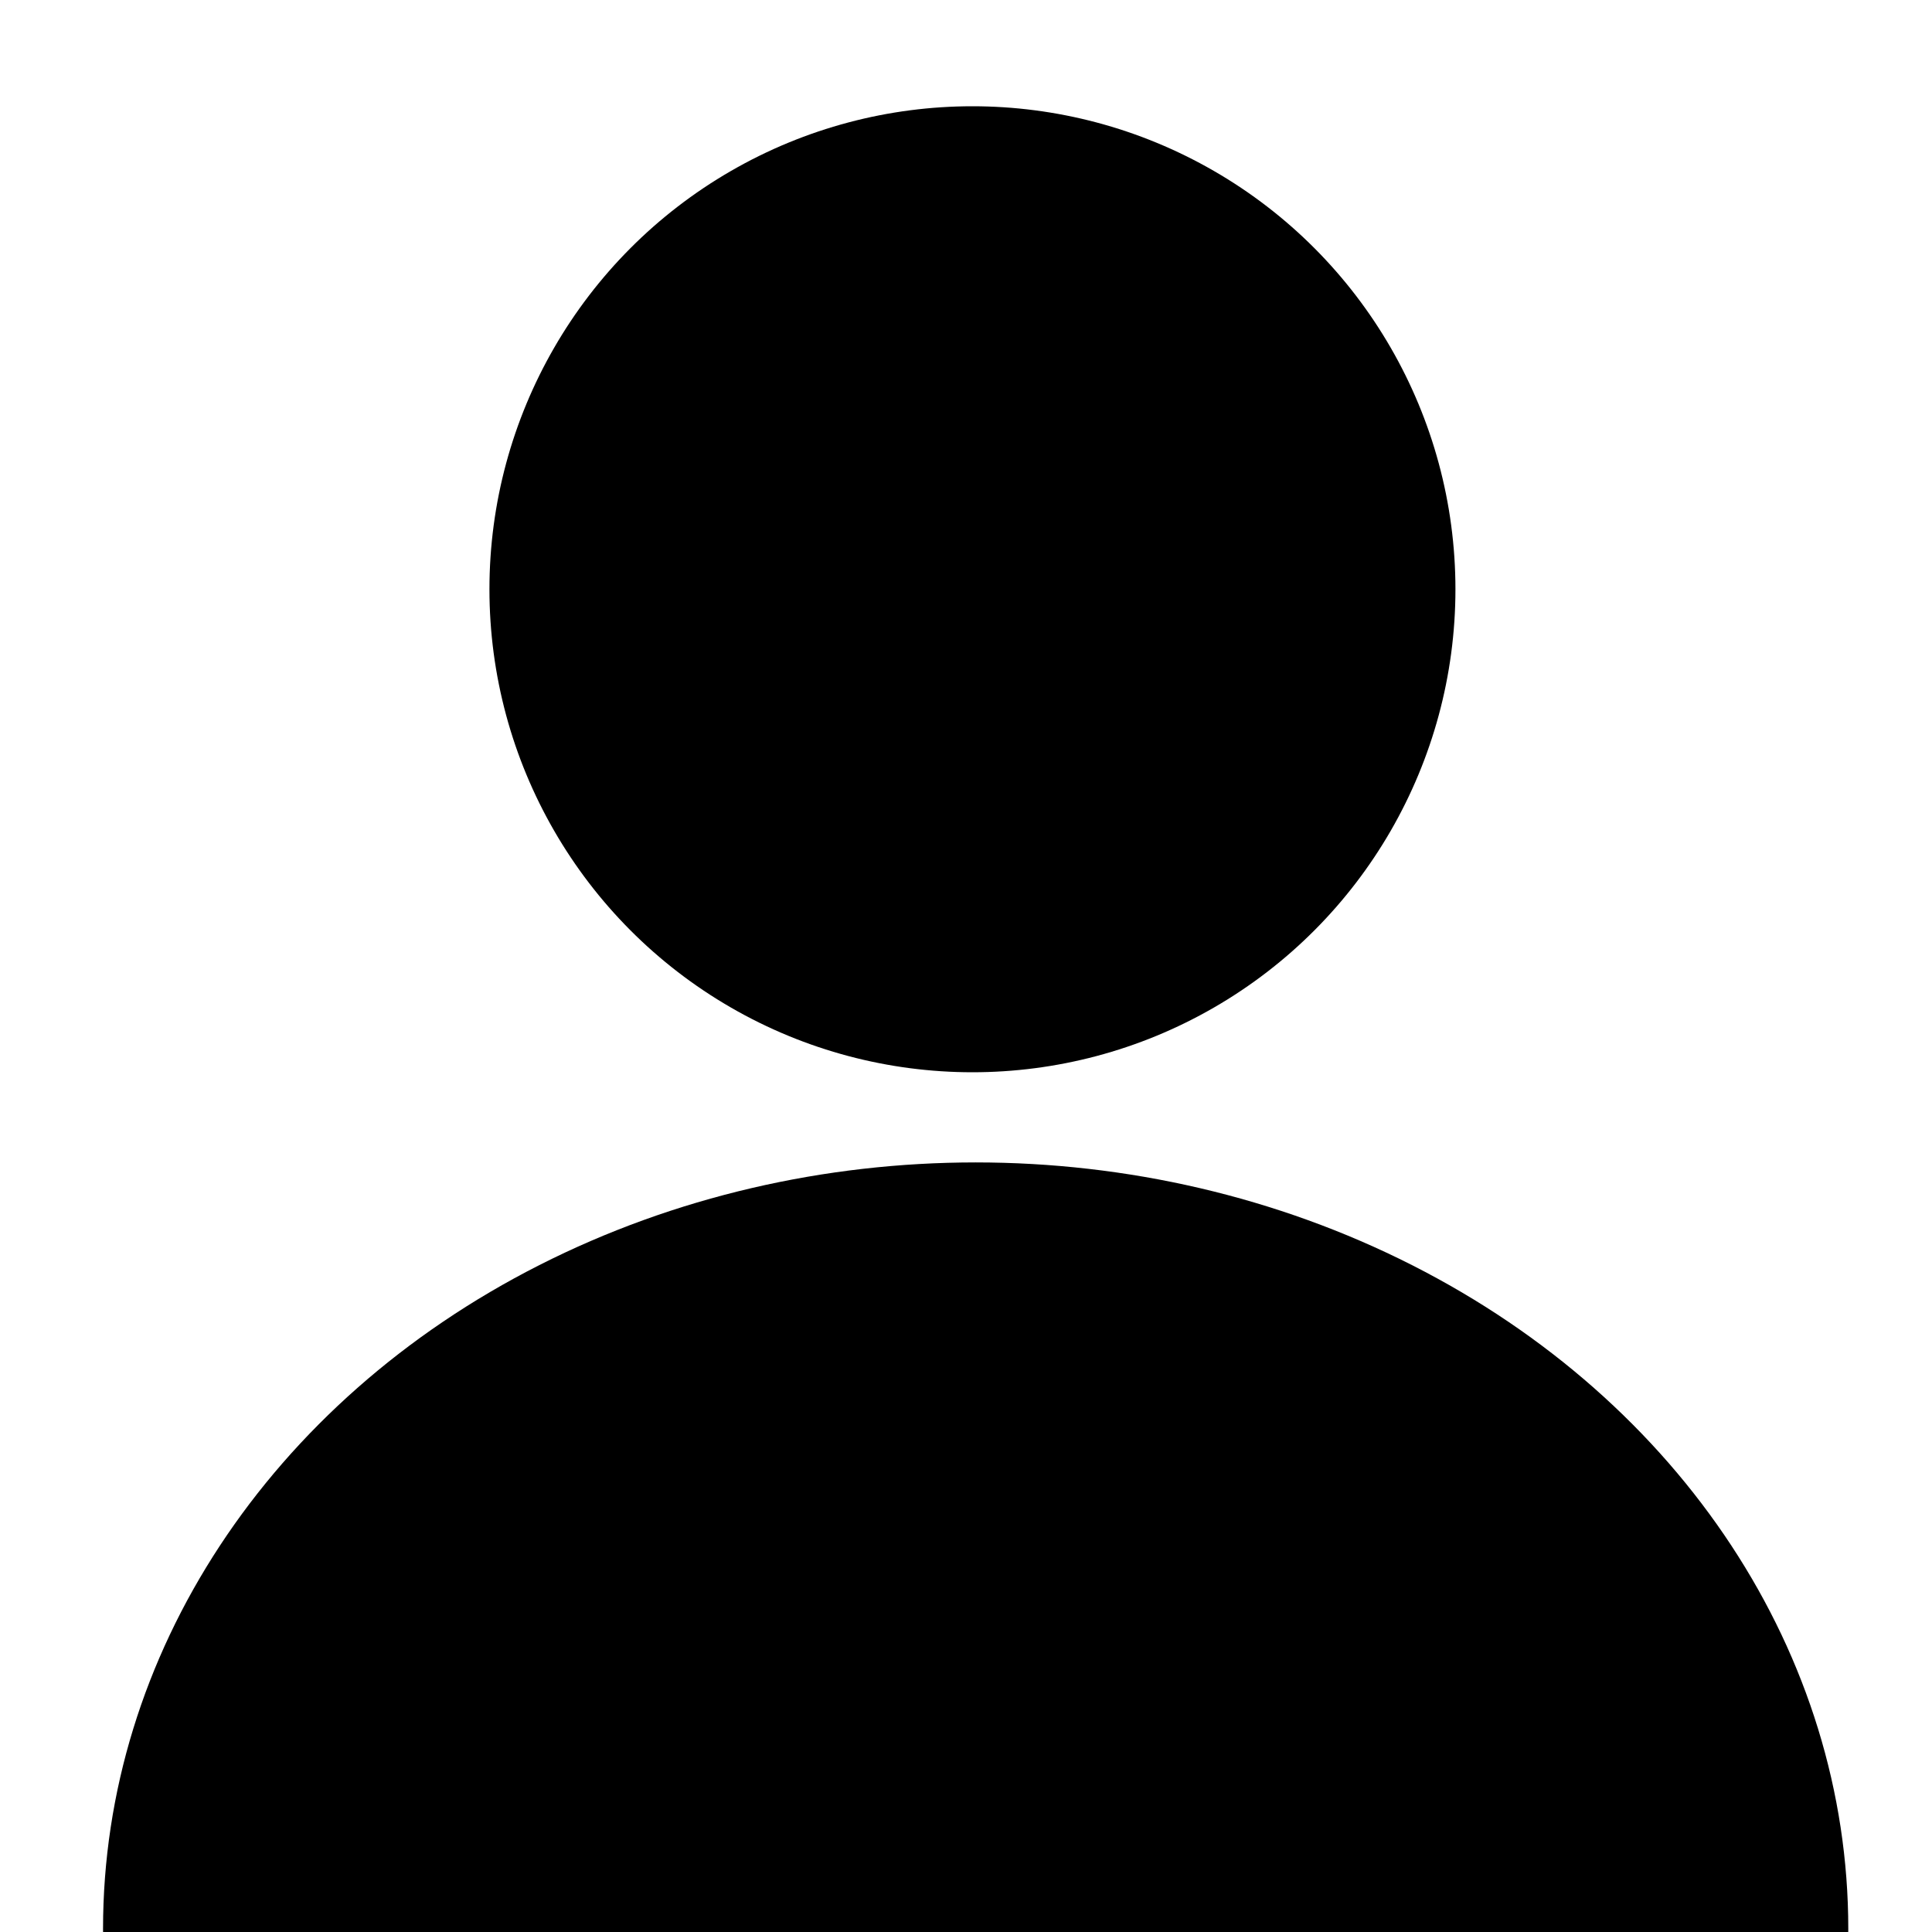 <?xml version="1.0" encoding="UTF-8" standalone="no"?>
<svg
   width="20"
   height="20"
   viewBox="0 0 0.6 0.6"
   fill="none"
   version="1.1"
   id="svg16"
   xmlns="http://www.w3.org/2000/svg"
   xmlns:svg="http://www.w3.org/2000/svg">
  <defs
     id="defs20" />
  <circle
     style="fill:#000000;stroke-width:0.03"
     id="path2475"
     cx="0.302"
     cy="0.183"
     r="0.15" />
  <ellipse
     style="fill:#000000;stroke-width:0.021"
     id="path2485"
     cx="0.303"
     cy="0.599"
     rx="0.271"
     ry="0.238" />
</svg>
